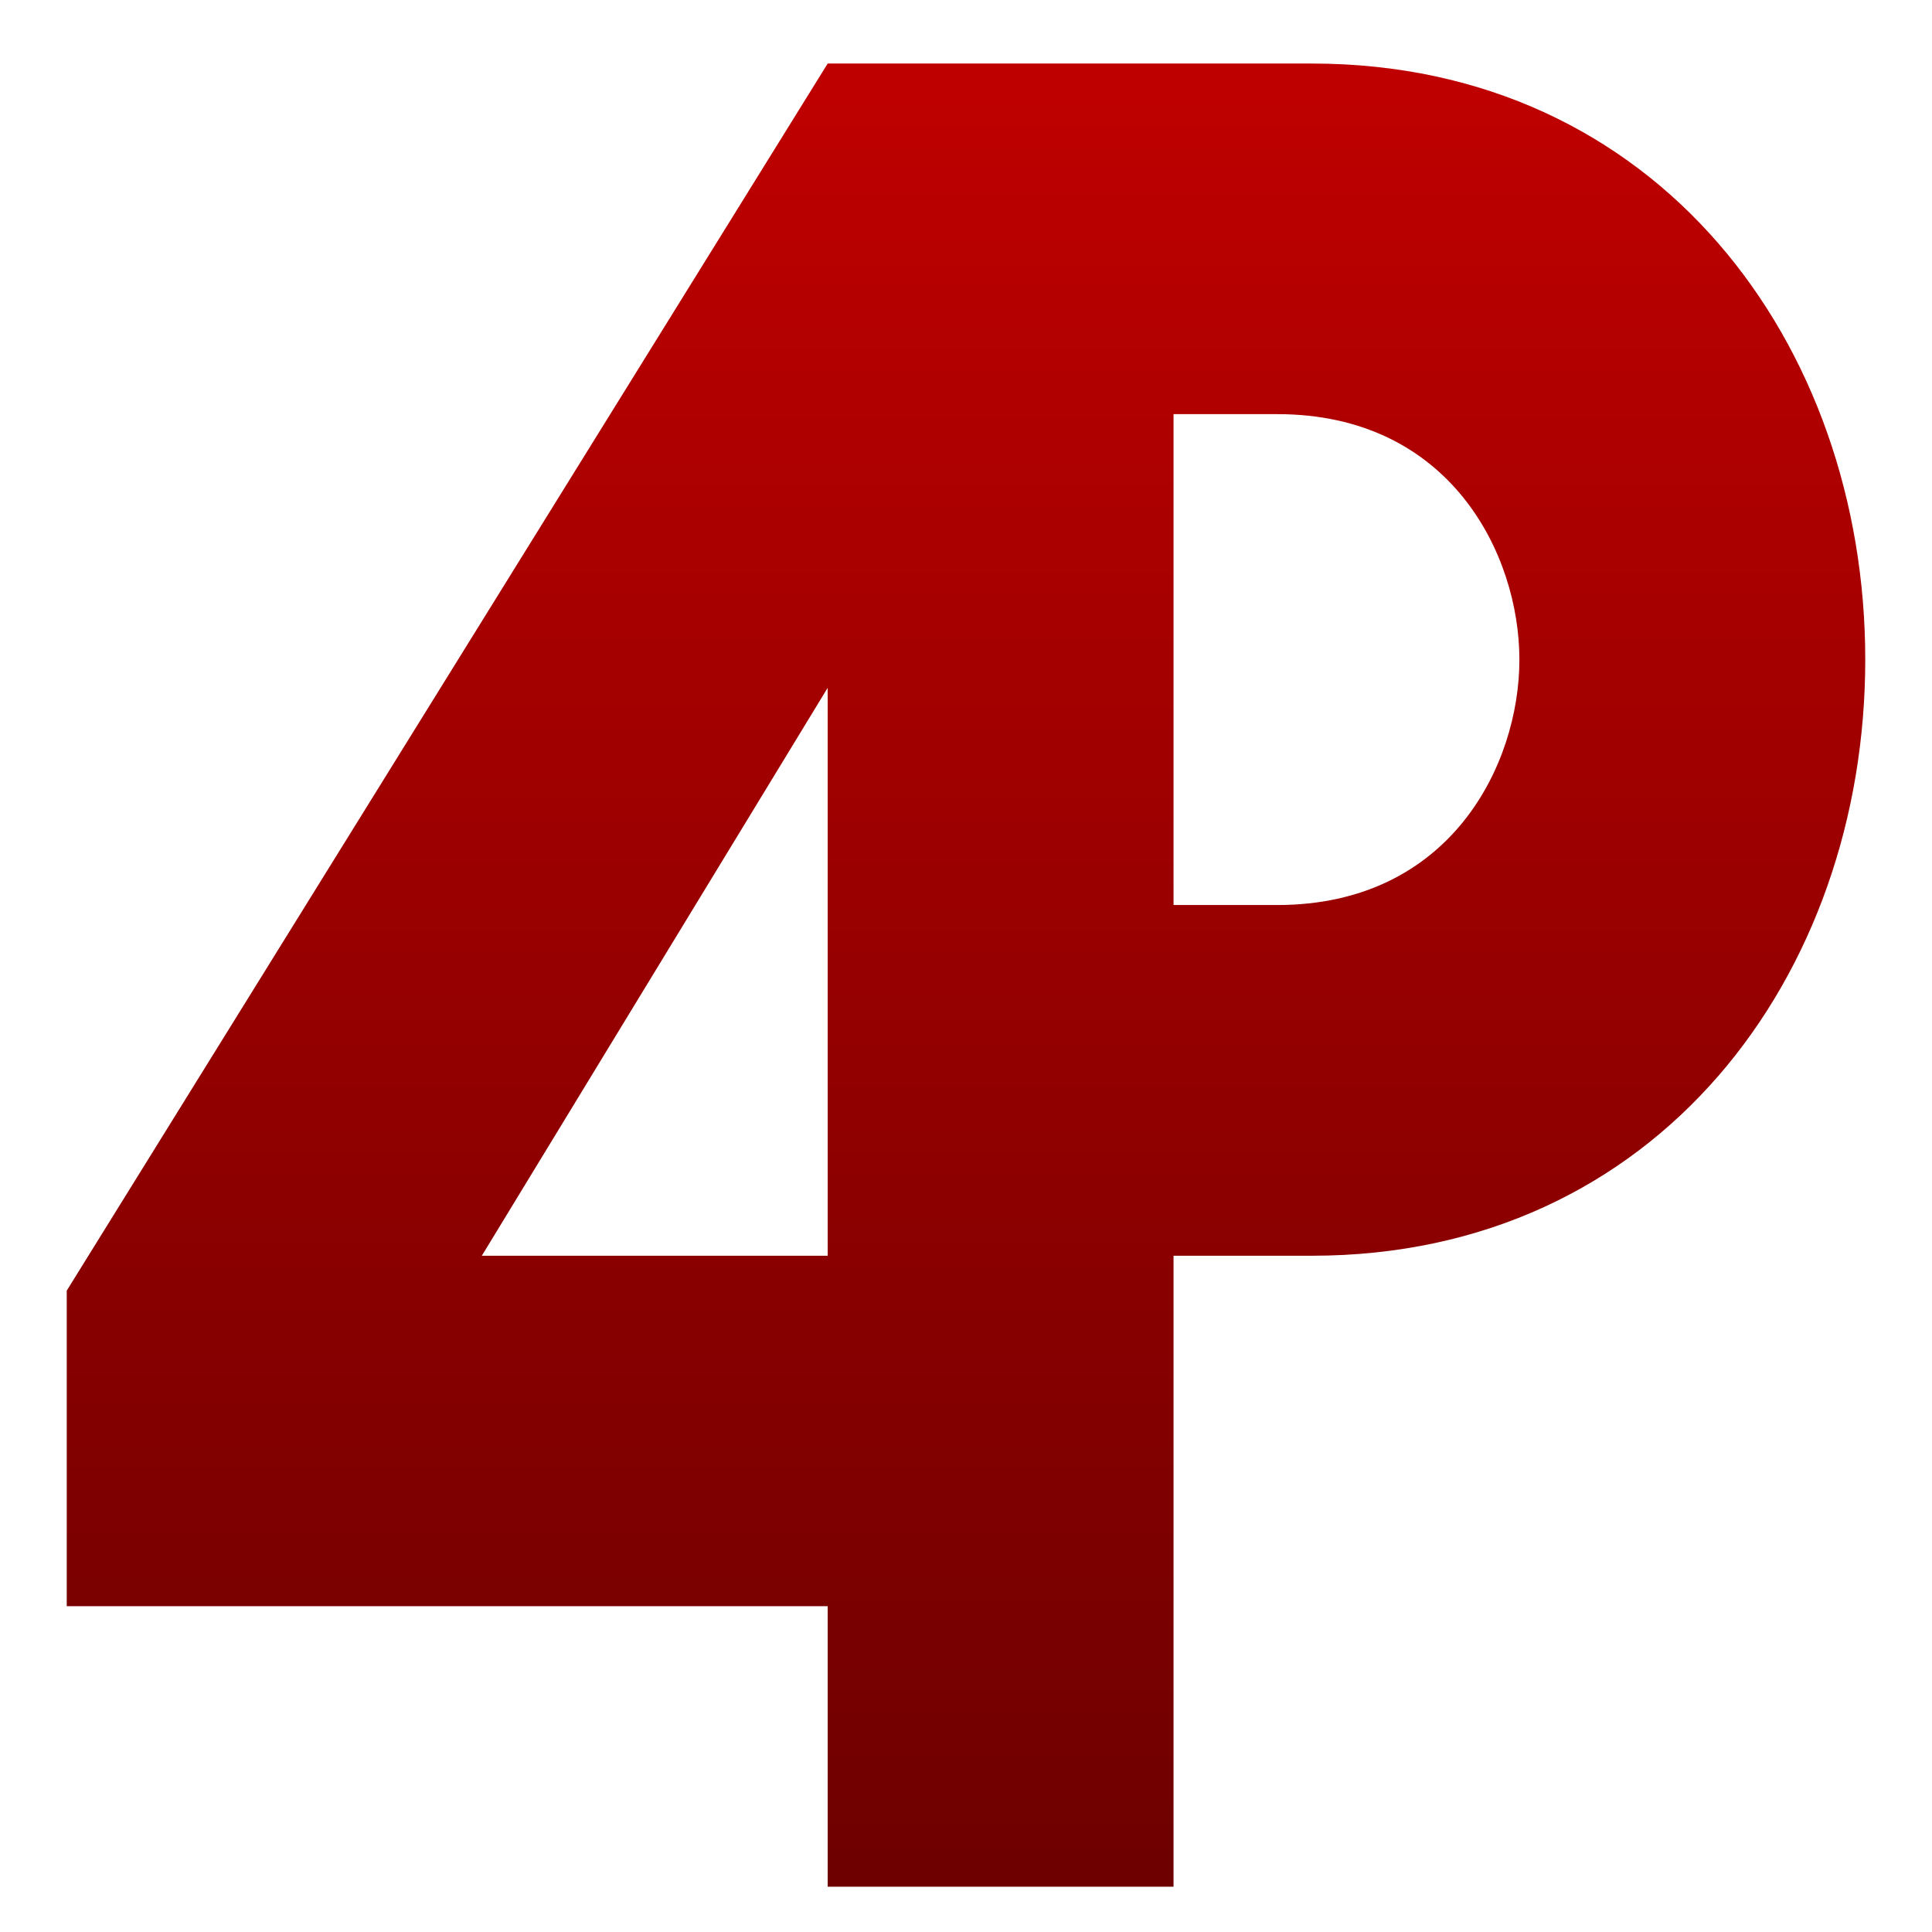 <svg xmlns="http://www.w3.org/2000/svg" xmlns:xlink="http://www.w3.org/1999/xlink" width="64" height="64" viewBox="0 0 64 64" version="1.1"><defs><linearGradient id="linear0" gradientUnits="userSpaceOnUse" x1="0" y1="0" x2="0" y2="1" gradientTransform="matrix(59.578,0,0,60.395,2.211,2.106)"><stop offset="0" style="stop-color:#bf0000;stop-opacity:1;"/><stop offset="1" style="stop-color:#6e0000;stop-opacity:1;"/></linearGradient></defs><g id="surface1"><path style=" stroke:none;fill-rule:nonzero;fill:url(#linear0);" d="M 27.418 2.105 L 2.211 42.754 L 2.211 53.207 L 27.418 53.207 L 27.418 62.5 L 38.875 62.5 L 38.875 41.598 L 43.457 41.598 C 54.914 41.598 61.789 32.305 61.789 21.852 C 61.789 11.398 54.914 2.105 43.457 2.105 Z M 38.875 13.719 L 42.312 13.719 C 48.039 13.719 50.332 18.363 50.332 21.852 C 50.332 25.336 48.039 29.98 42.312 29.98 L 38.875 29.98 M 27.418 22.785 L 27.418 41.598 L 15.961 41.598 "/></g></svg>
